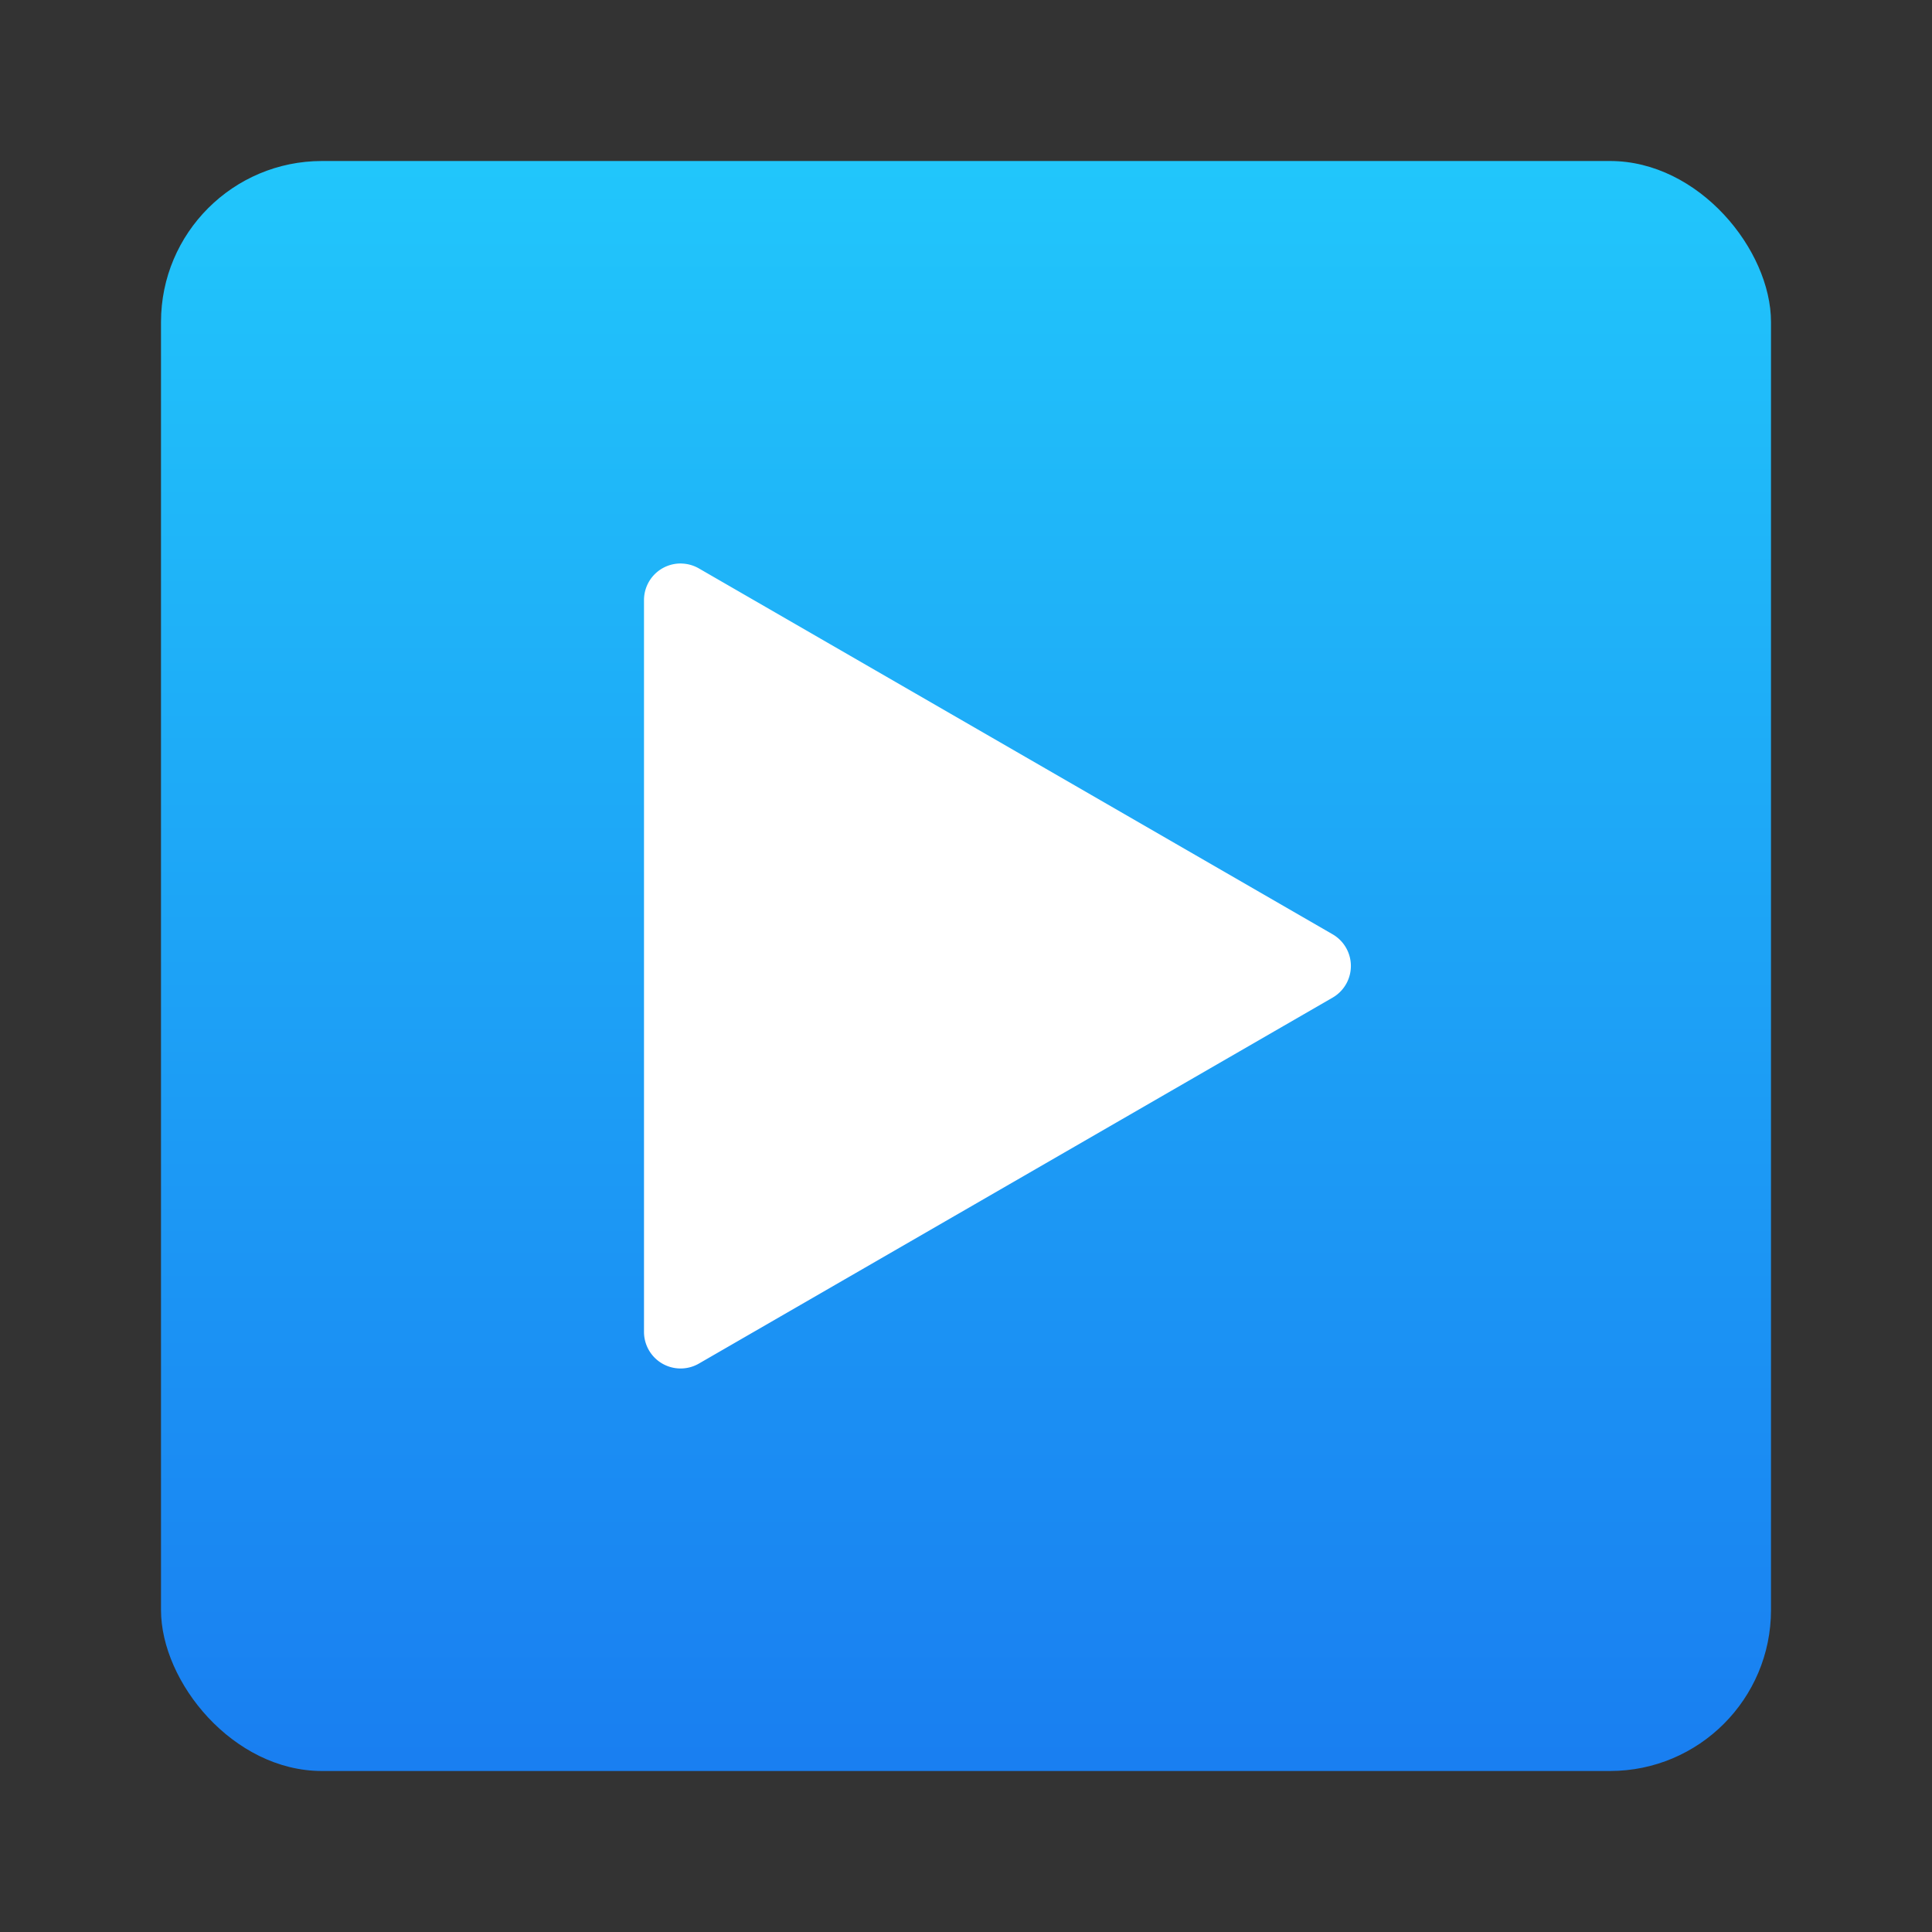 <?xml version="1.0" encoding="UTF-8"?>
<svg version="1.1" viewBox="0 0 48 48" xmlns="http://www.w3.org/2000/svg" xmlns:xlink="http://www.w3.org/1999/xlink">
<rect x="0" y="0" width="48" height="48" fill="#333333" stroke="none"/>
<defs>
<linearGradient id="linearGradient956" x1="173.535" x2="173.535" y1="743.192" y2="859.135" gradientTransform="matrix(.34 0 0 -.341 -35.214 297.093)" gradientUnits="userSpaceOnUse">
<stop stop-color="#197ff1" offset="0"/>
<stop stop-color="#21c6fb" offset="1"/>
</linearGradient>
</defs>
<g>
<rect x="4" y="4" width="40" height="40" rx="4" ry="4" fill="url(#linearGradient956)" style="paint-order:fill markers stroke"/>
<path d="m16.932 14a0.909 0.909 0 0 0-0.932 0.911v18.178a0.909 0.909 0 0 0 1.365 0.788l15.743-9.091a0.909 0.909 0 0 0 0.453-0.836 0.909 0.909 0 0 0-0.453-0.738l-15.743-9.089a0.909 0.909 0 0 0-0.433-0.122z" color="#000000" color-rendering="auto" dominant-baseline="auto" fill="#ffffff" image-rendering="auto" shape-rendering="auto" solid-color="#000000" style="font-feature-settings:normal;font-variant-alternates:normal;font-variant-caps:normal;font-variant-ligatures:normal;font-variant-numeric:normal;font-variant-position:normal;isolation:auto;mix-blend-mode:normal;paint-order:fill markers stroke;shape-padding:0;text-decoration-color:#000000;text-decoration-line:none;text-decoration-style:solid;text-indent:0;text-orientation:mixed;text-transform:none;white-space:normal"/>
</g>
</svg>
